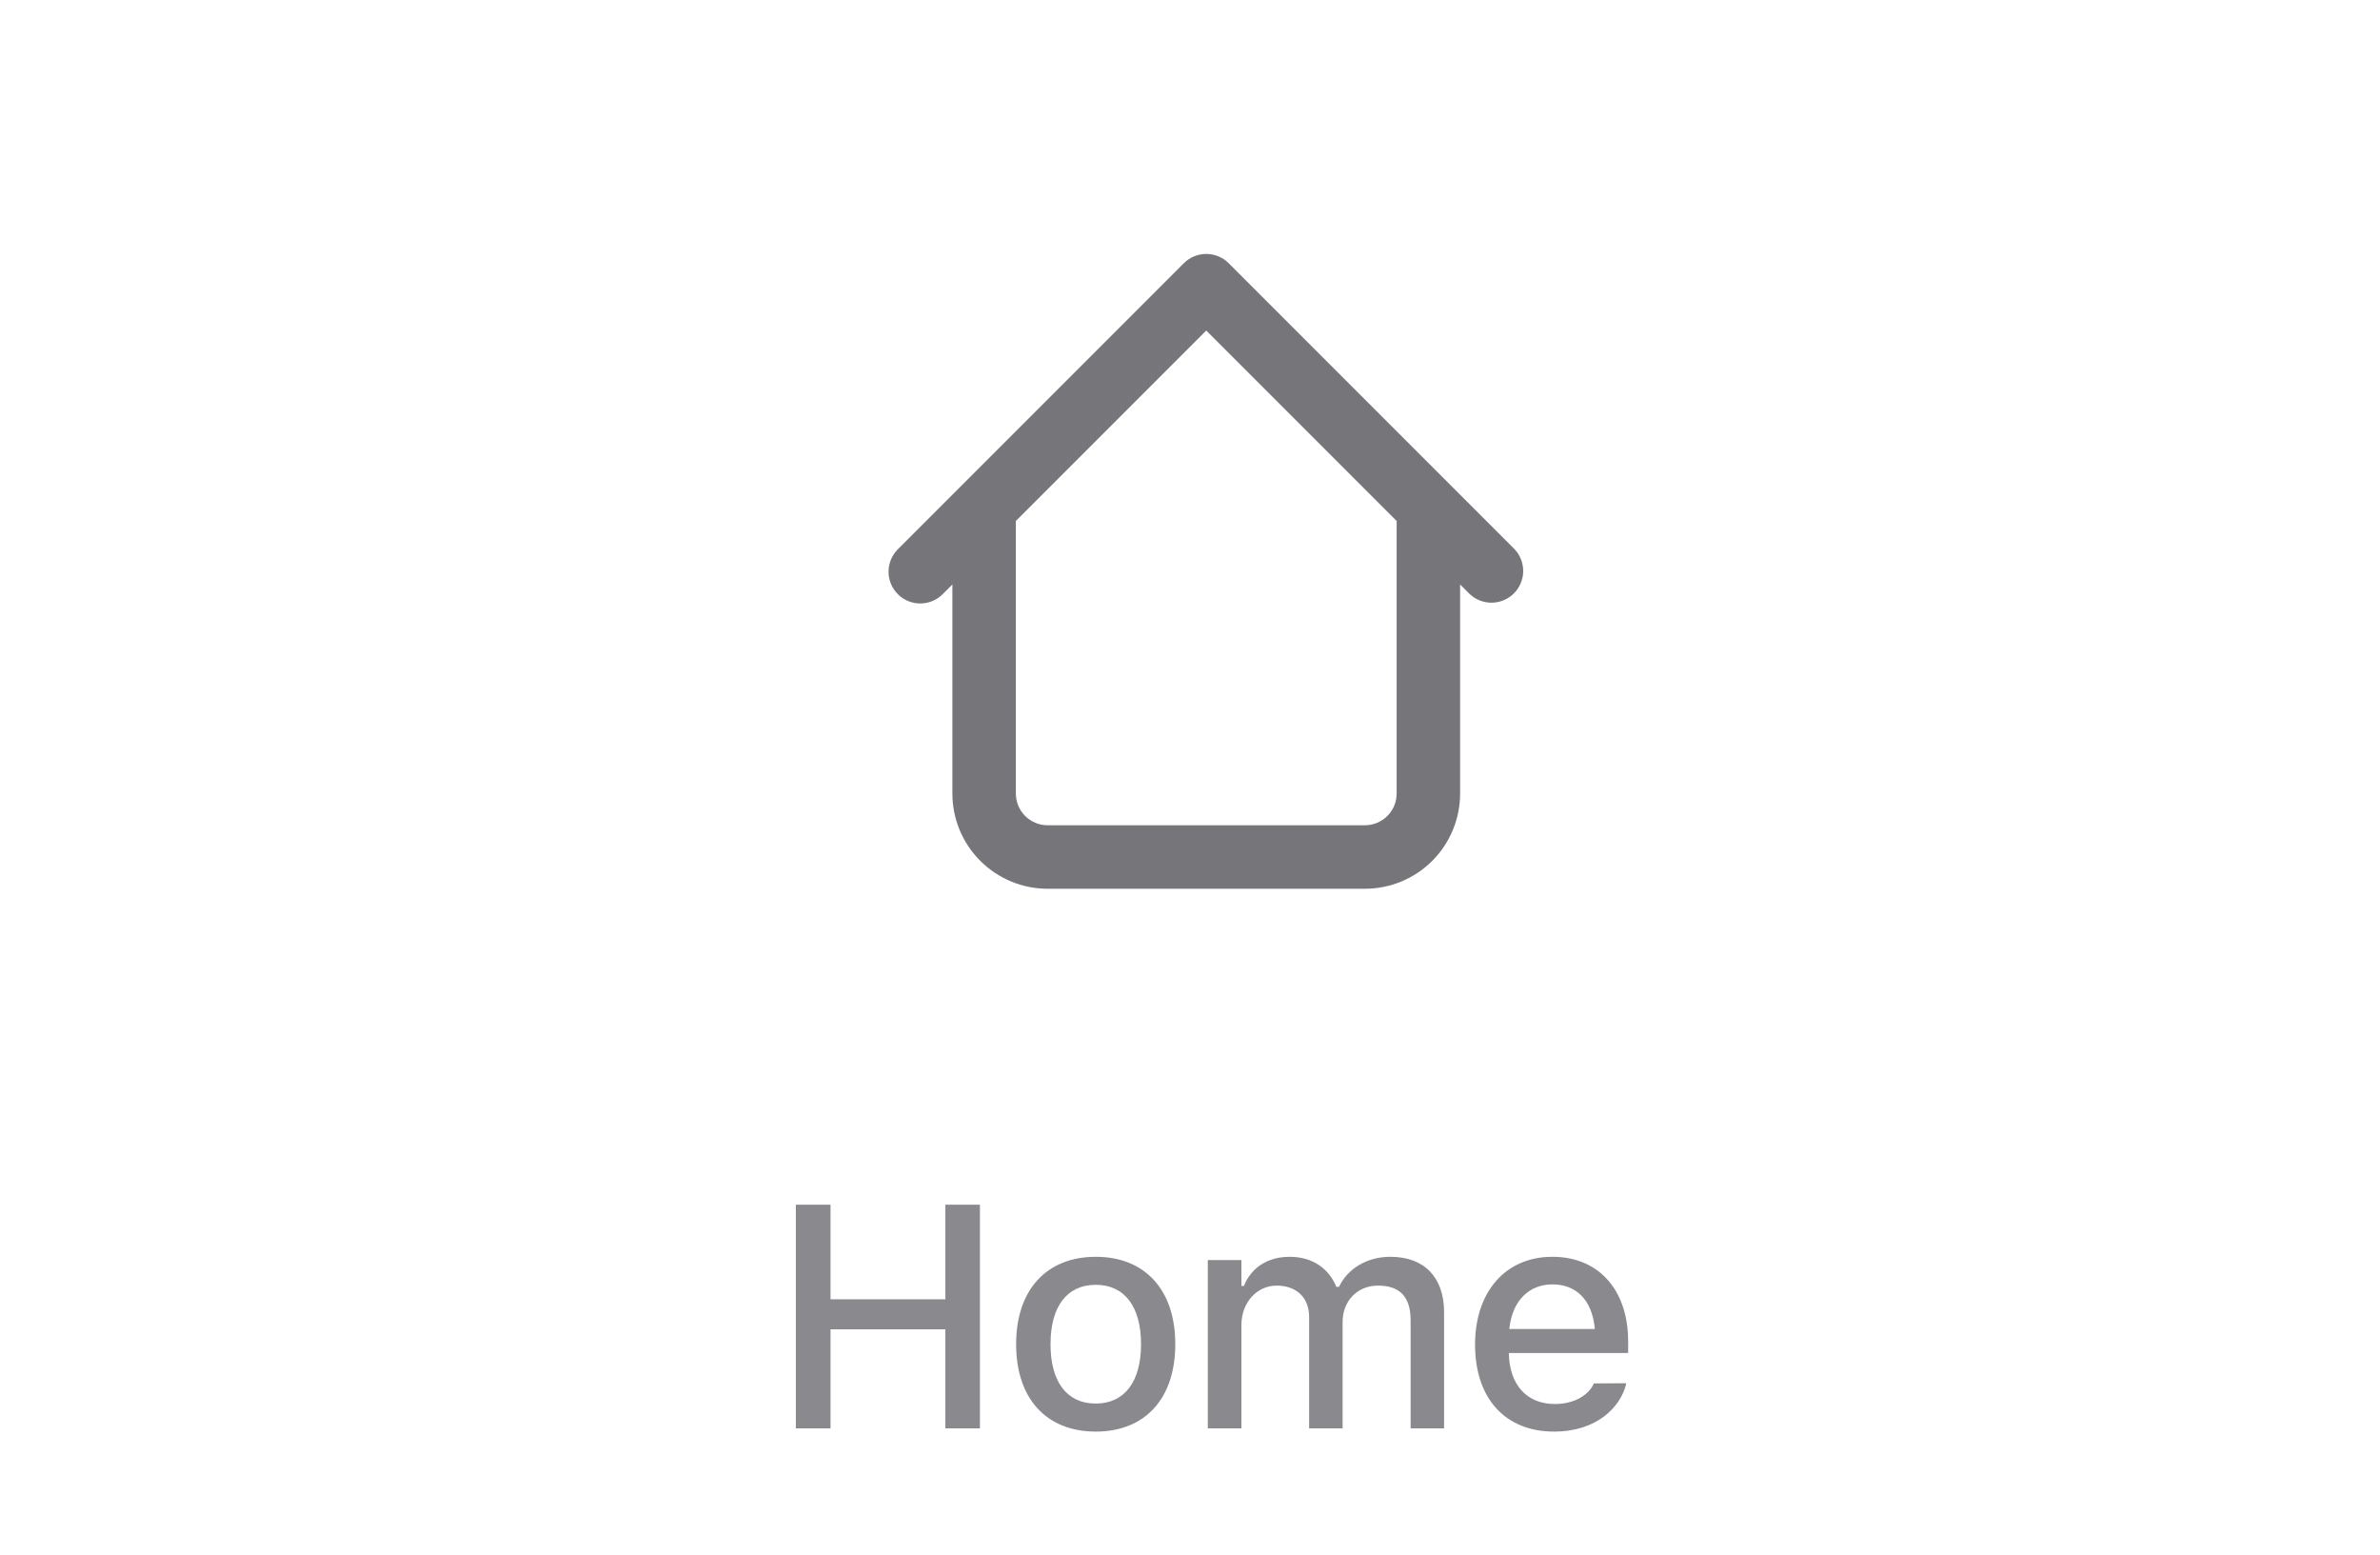 <svg width="75" height="49" viewBox="0 0 75 49" fill="none" xmlns="http://www.w3.org/2000/svg">
<path d="M25.079 45V37.954H26.172V40.933H29.791V37.954H30.88V45H29.791V41.88H26.172V45H25.079ZM34.531 45.102C32.974 45.102 32.021 44.062 32.021 42.353V42.344C32.021 40.64 32.978 39.595 34.531 39.595C36.079 39.595 37.036 40.635 37.036 42.344V42.353C37.036 44.062 36.084 45.102 34.531 45.102ZM34.531 44.219C35.439 44.219 35.957 43.525 35.957 42.353V42.344C35.957 41.167 35.439 40.478 34.531 40.478C33.618 40.478 33.105 41.167 33.105 42.344V42.353C33.105 43.53 33.618 44.219 34.531 44.219ZM38.061 45V39.697H39.12V40.513H39.198C39.433 39.932 39.95 39.595 40.644 39.595C41.366 39.595 41.879 39.971 42.113 40.542H42.196C42.465 39.971 43.075 39.595 43.813 39.595C44.882 39.595 45.507 40.239 45.507 41.343V45H44.452V41.597C44.452 40.864 44.12 40.503 43.427 40.503C42.753 40.503 42.309 41.006 42.309 41.645V45H41.254V41.489C41.254 40.884 40.858 40.503 40.233 40.503C39.594 40.503 39.12 41.05 39.12 41.743V45H38.061ZM48.973 45.102C47.42 45.102 46.483 44.043 46.483 42.363V42.358C46.483 40.703 47.44 39.595 48.919 39.595C50.399 39.595 51.307 40.664 51.307 42.256V42.627H47.547C47.567 43.643 48.123 44.233 48.997 44.233C49.676 44.233 50.081 43.897 50.208 43.623L50.228 43.584L51.248 43.579L51.239 43.623C51.063 44.321 50.33 45.102 48.973 45.102ZM48.924 40.464C48.202 40.464 47.655 40.957 47.562 41.87H50.257C50.174 40.923 49.642 40.464 48.924 40.464Z" fill="#3C3C43" fill-opacity="0.6"/>
<path d="M46.012 16C46.012 15.735 45.907 15.48 45.719 15.293C45.532 15.105 45.278 15 45.012 15C44.747 15 44.493 15.105 44.305 15.293C44.118 15.48 44.012 15.735 44.012 16H46.012ZM32.012 16C32.012 15.735 31.907 15.48 31.719 15.293C31.532 15.105 31.277 15 31.012 15C30.747 15 30.493 15.105 30.305 15.293C30.118 15.48 30.012 15.735 30.012 16H32.012ZM46.305 18.707C46.494 18.889 46.746 18.99 47.009 18.988C47.271 18.985 47.522 18.88 47.707 18.695C47.892 18.509 47.998 18.258 48 17.996C48.002 17.734 47.901 17.481 47.719 17.293L46.305 18.707ZM38.012 9L38.719 8.293C38.532 8.105 38.278 8 38.012 8C37.747 8 37.493 8.105 37.305 8.293L38.012 9ZM28.305 17.293C28.21 17.385 28.134 17.495 28.081 17.617C28.029 17.739 28.001 17.871 28 18.003C27.999 18.136 28.024 18.268 28.075 18.391C28.125 18.514 28.199 18.625 28.293 18.719C28.387 18.813 28.498 18.887 28.621 18.938C28.744 18.988 28.876 19.013 29.009 19.012C29.142 19.011 29.273 18.983 29.395 18.931C29.517 18.878 29.627 18.802 29.719 18.707L28.305 17.293ZM33.012 28H43.012V26H33.012V28ZM46.012 25V16H44.012V25H46.012ZM32.012 25V16H30.012V25H32.012ZM47.719 17.293L38.719 8.293L37.305 9.707L46.305 18.707L47.719 17.293ZM37.305 8.293L28.305 17.293L29.719 18.707L38.719 9.707L37.305 8.293ZM43.012 28C43.808 28 44.571 27.684 45.134 27.121C45.696 26.558 46.012 25.795 46.012 25H44.012C44.012 25.265 43.907 25.519 43.719 25.707C43.532 25.894 43.278 26 43.012 26V28ZM33.012 26C32.747 26 32.493 25.894 32.305 25.707C32.118 25.519 32.012 25.265 32.012 25H30.012C30.012 25.795 30.328 26.558 30.891 27.121C31.454 27.684 32.217 28 33.012 28V26Z" fill="#767579"/>
</svg>
